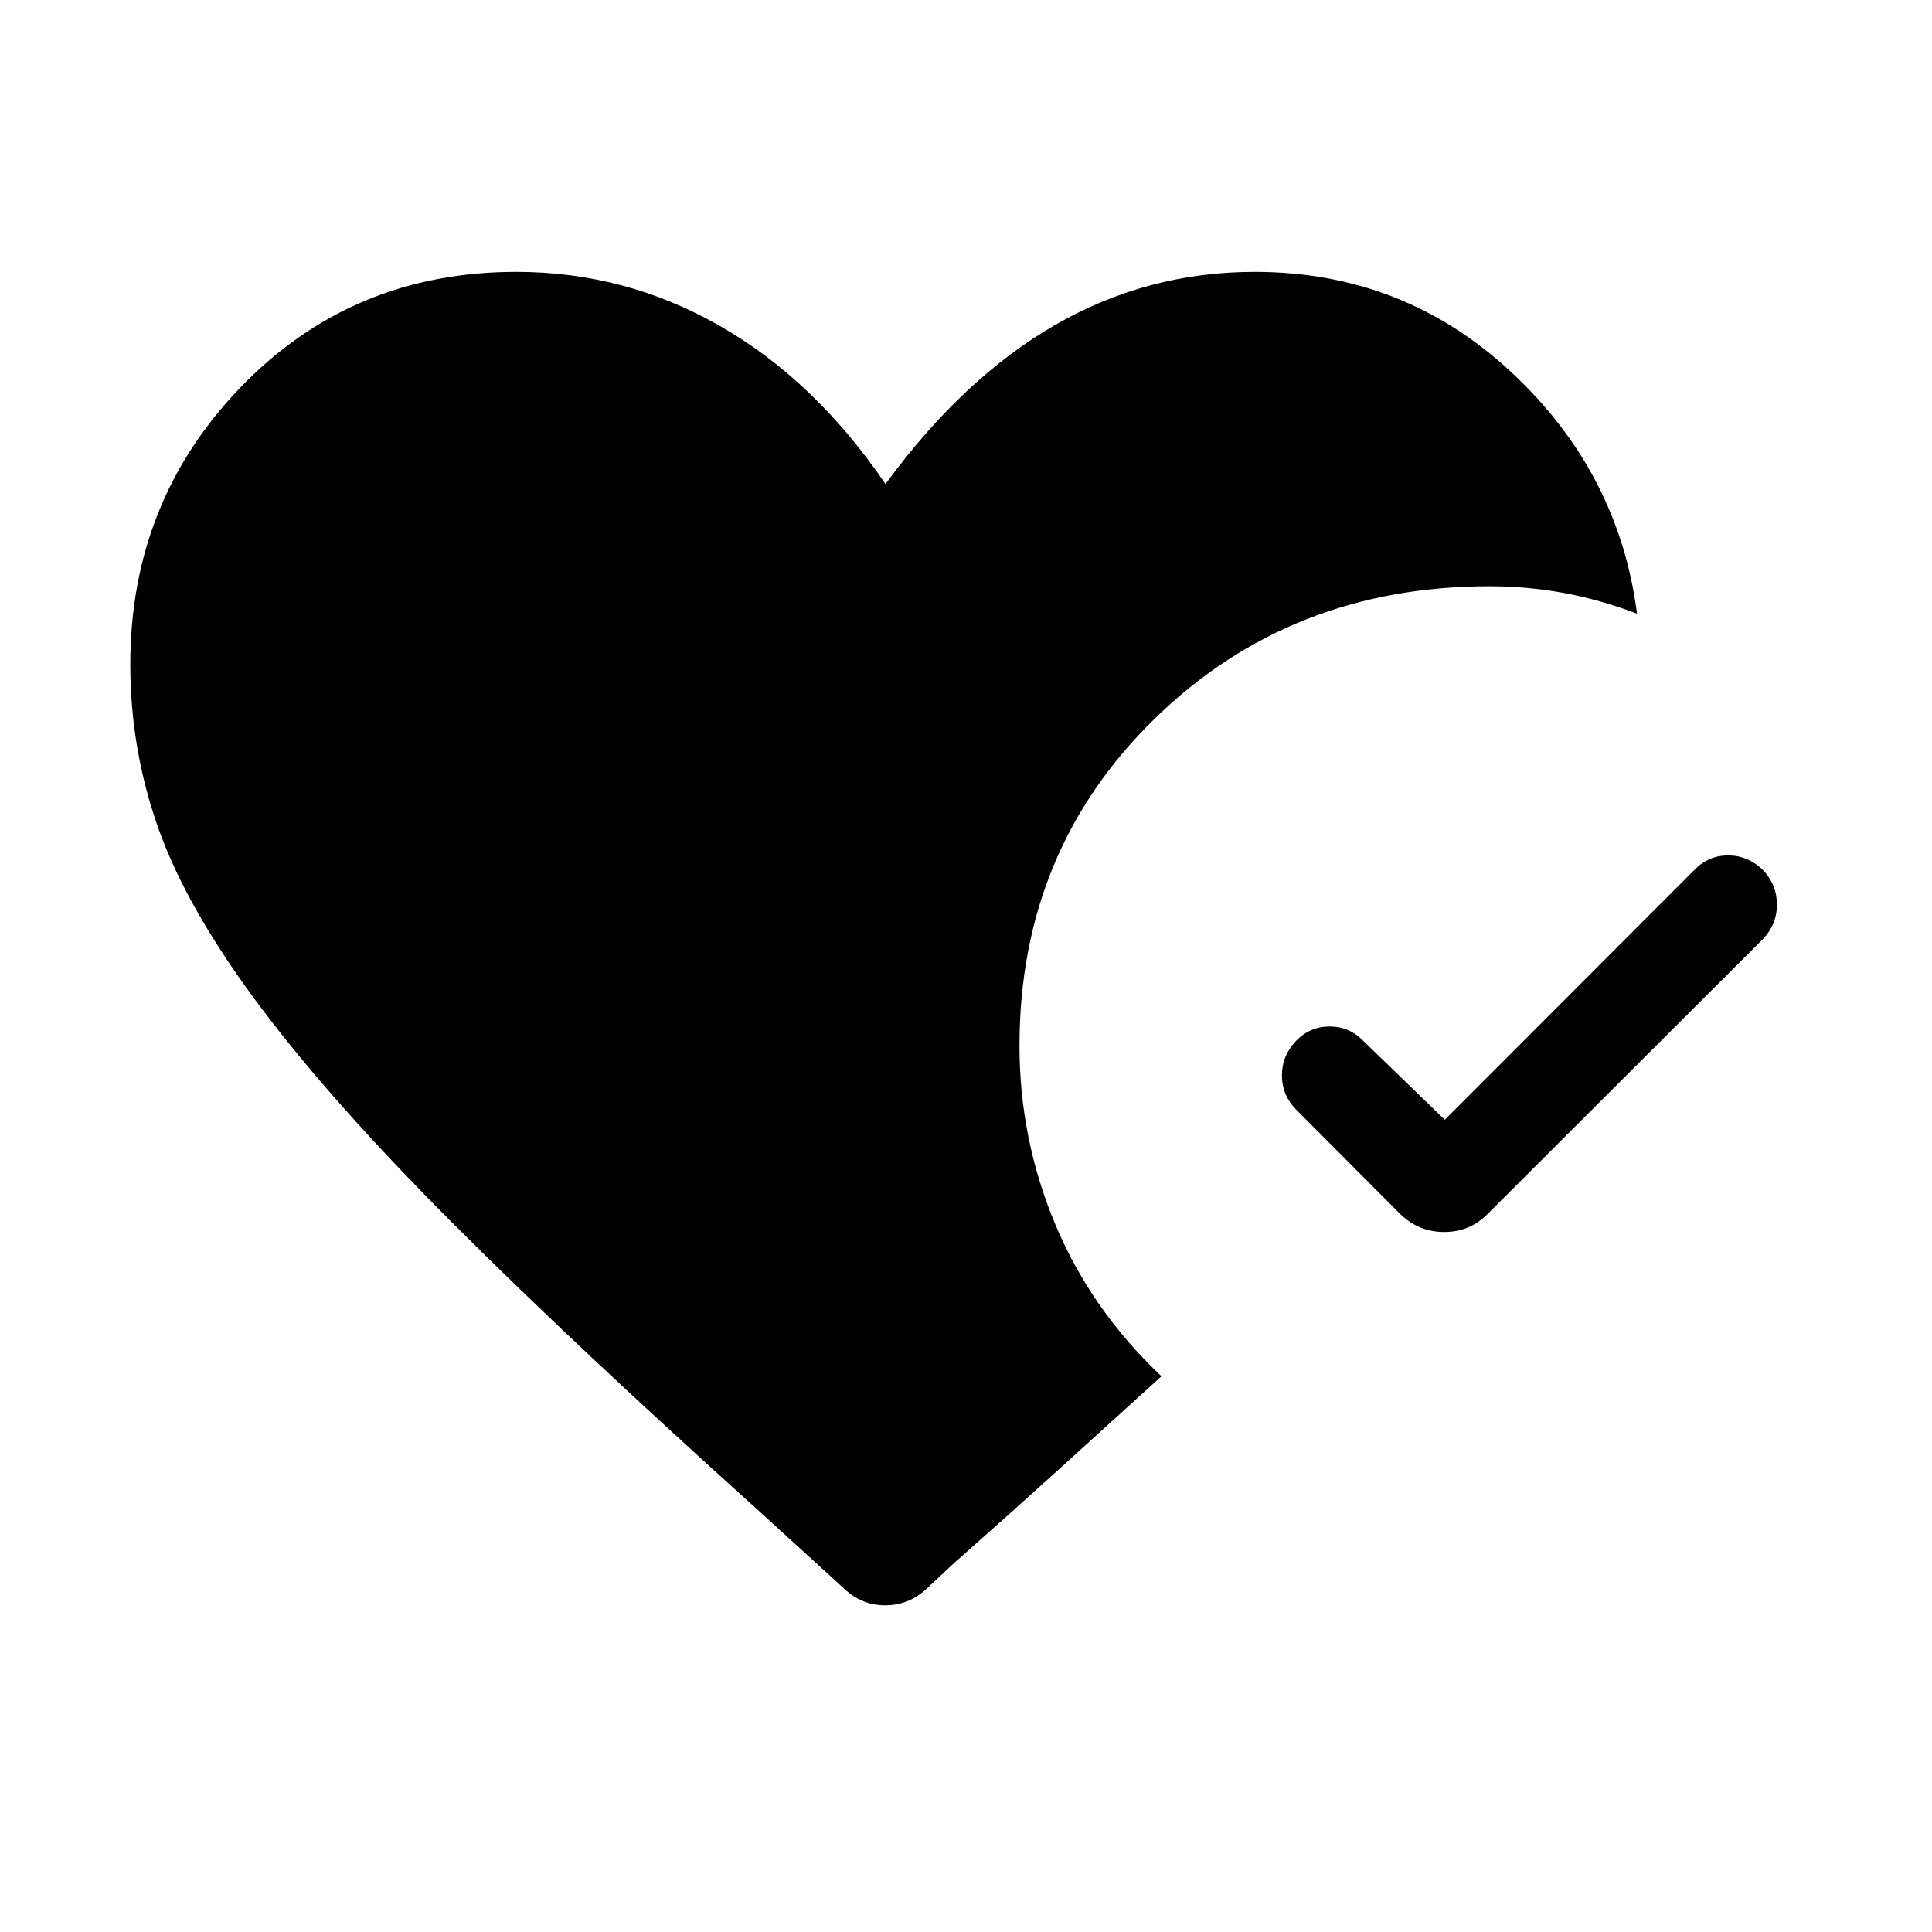 <svg xmlns="http://www.w3.org/2000/svg" height="40" viewBox="0 -960 960 960" width="40"><path d="M875.858-527.858q7.09 7.461 7.09 17.371 0 9.91-7.09 17.23L738.884-356.488q-8.769 8.667-21.237 8.667-12.467 0-21.621-8.667l-52.359-52.564q-6.679-6.935-6.679-16.64 0-9.705 7.064-17.166 6.935-7.09 16.653-7.09t16.653 7.09l40.552 39.256 124.142-124.256q6.935-7.09 16.64-7.09 9.705 0 17.166 7.09ZM419.641-170.437 375.707-210.5Q284.425-292.641 224.7-352.456q-59.724-59.814-95.513-107.506-35.788-47.693-50.115-87.391-14.327-39.699-14.327-82.596 0-81.051 55.192-138.005 55.192-56.955 136.614-56.955 54.193 0 101.231 26.917Q404.82-771.076 440-719.485q38.603-52.744 84.378-79.084 45.776-26.34 99.071-26.34 73.935 0 127.422 49.762 53.487 49.763 62.551 120.058-18.769-7.077-36.711-10.34t-36.519-3.263q-98.936 0-166.275 65.648-67.34 65.647-67.34 162.659 0 46.346 17.801 88.801 17.801 42.455 52.737 75.442-23.231 21.128-49.52 44.949-26.288 23.82-53.596 47.936l-13.73 12.82q-8.769 8.102-20.41 8.102t-20.218-8.102Z"/></svg>